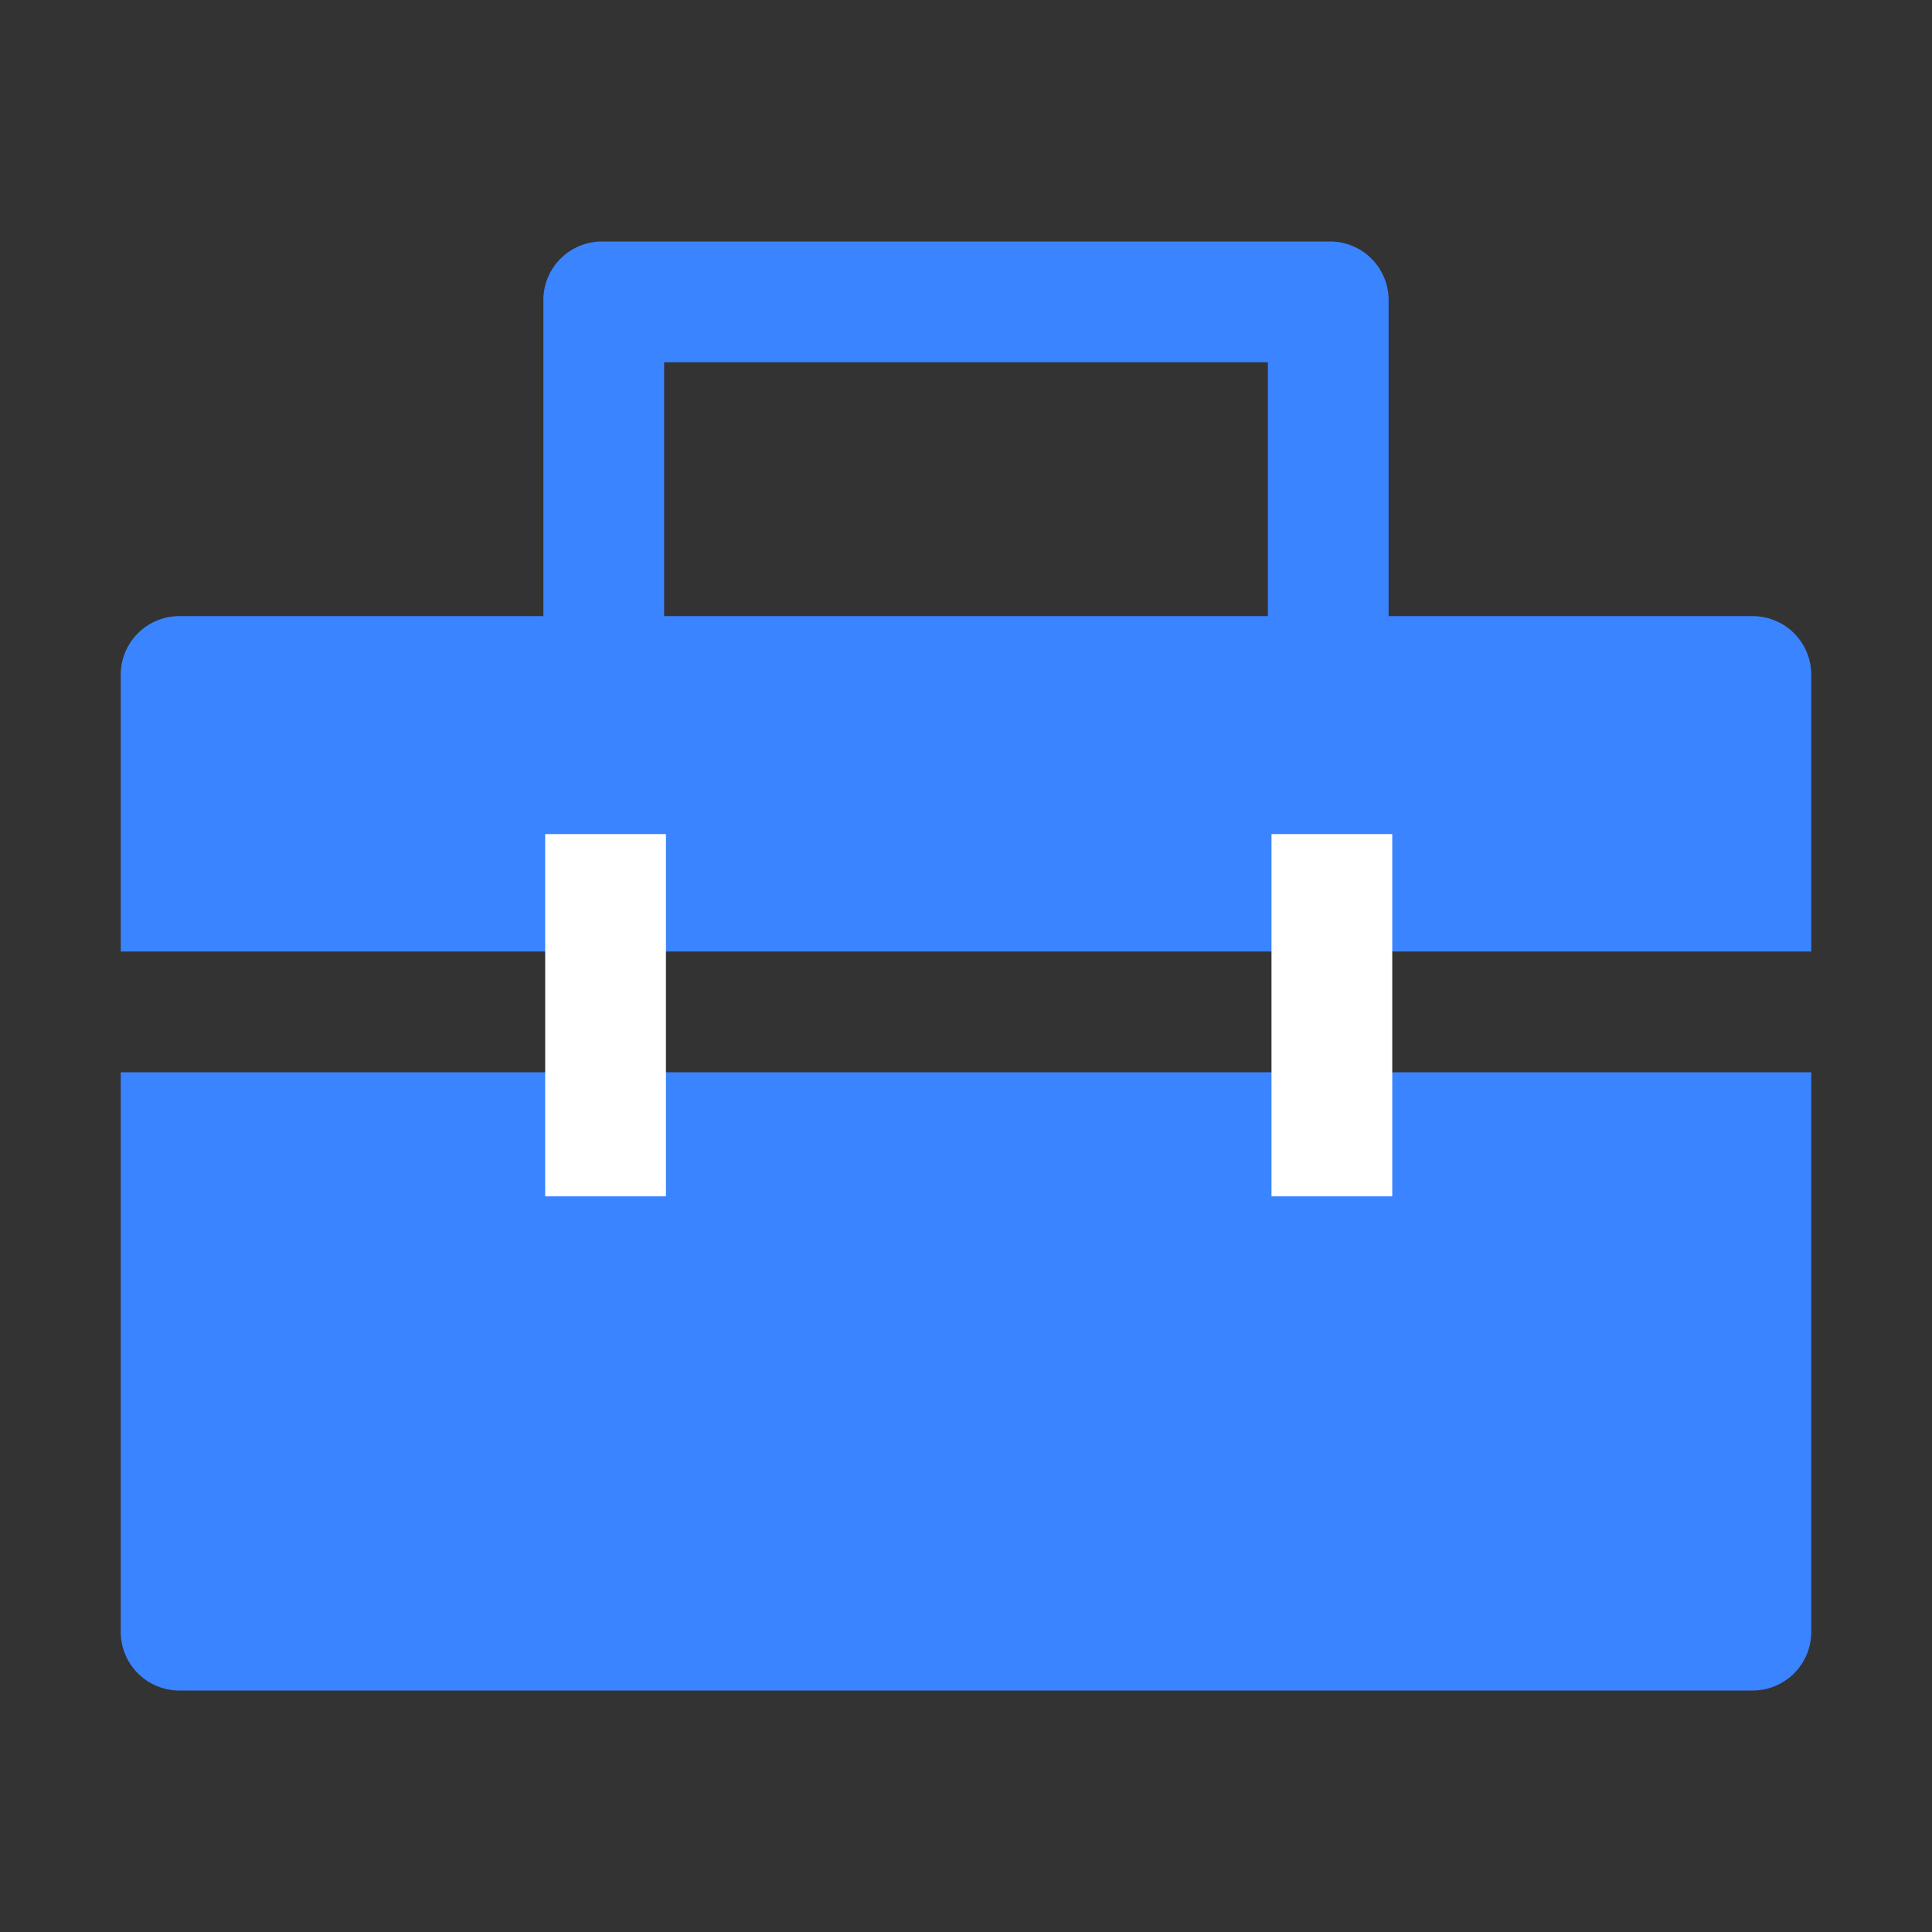 <svg fill="#3a84ff" xmlns="http://www.w3.org/2000/svg" viewBox="0 0 64 64"><rect x="0" y="0" width="64" height="64" fill="#333333" stroke="none"/><defs><style>.cls-1{fill:#3a84ff;}.cls-2{fill:#fff;}</style></defs><title>画板 2 副本 9</title><g id="图层_8" data-name="图层 8"><path class="cls-1" d="M42,12v8.58H22V12H42m2.06-4H19.92A1.94,1.94,0,0,0,18,9.94V22.65a1.93,1.93,0,0,0,1.94,1.93H44.08A1.93,1.93,0,0,0,46,22.65V9.94A1.94,1.94,0,0,0,44.08,8Z"/><path class="cls-1" d="M60,31.52V22.35a1.94,1.94,0,0,0-1.94-1.94H5.94A1.94,1.94,0,0,0,4,22.35v9.17Z"/><path class="cls-1" d="M4,35.52V54.06A1.94,1.94,0,0,0,5.94,56H58.06A1.94,1.94,0,0,0,60,54.06V35.52Z"/><rect class="cls-2" x="18.06" y="27.63" width="4" height="12"/><rect class="cls-2" x="42.12" y="27.63" width="4" height="12"/></g></svg>